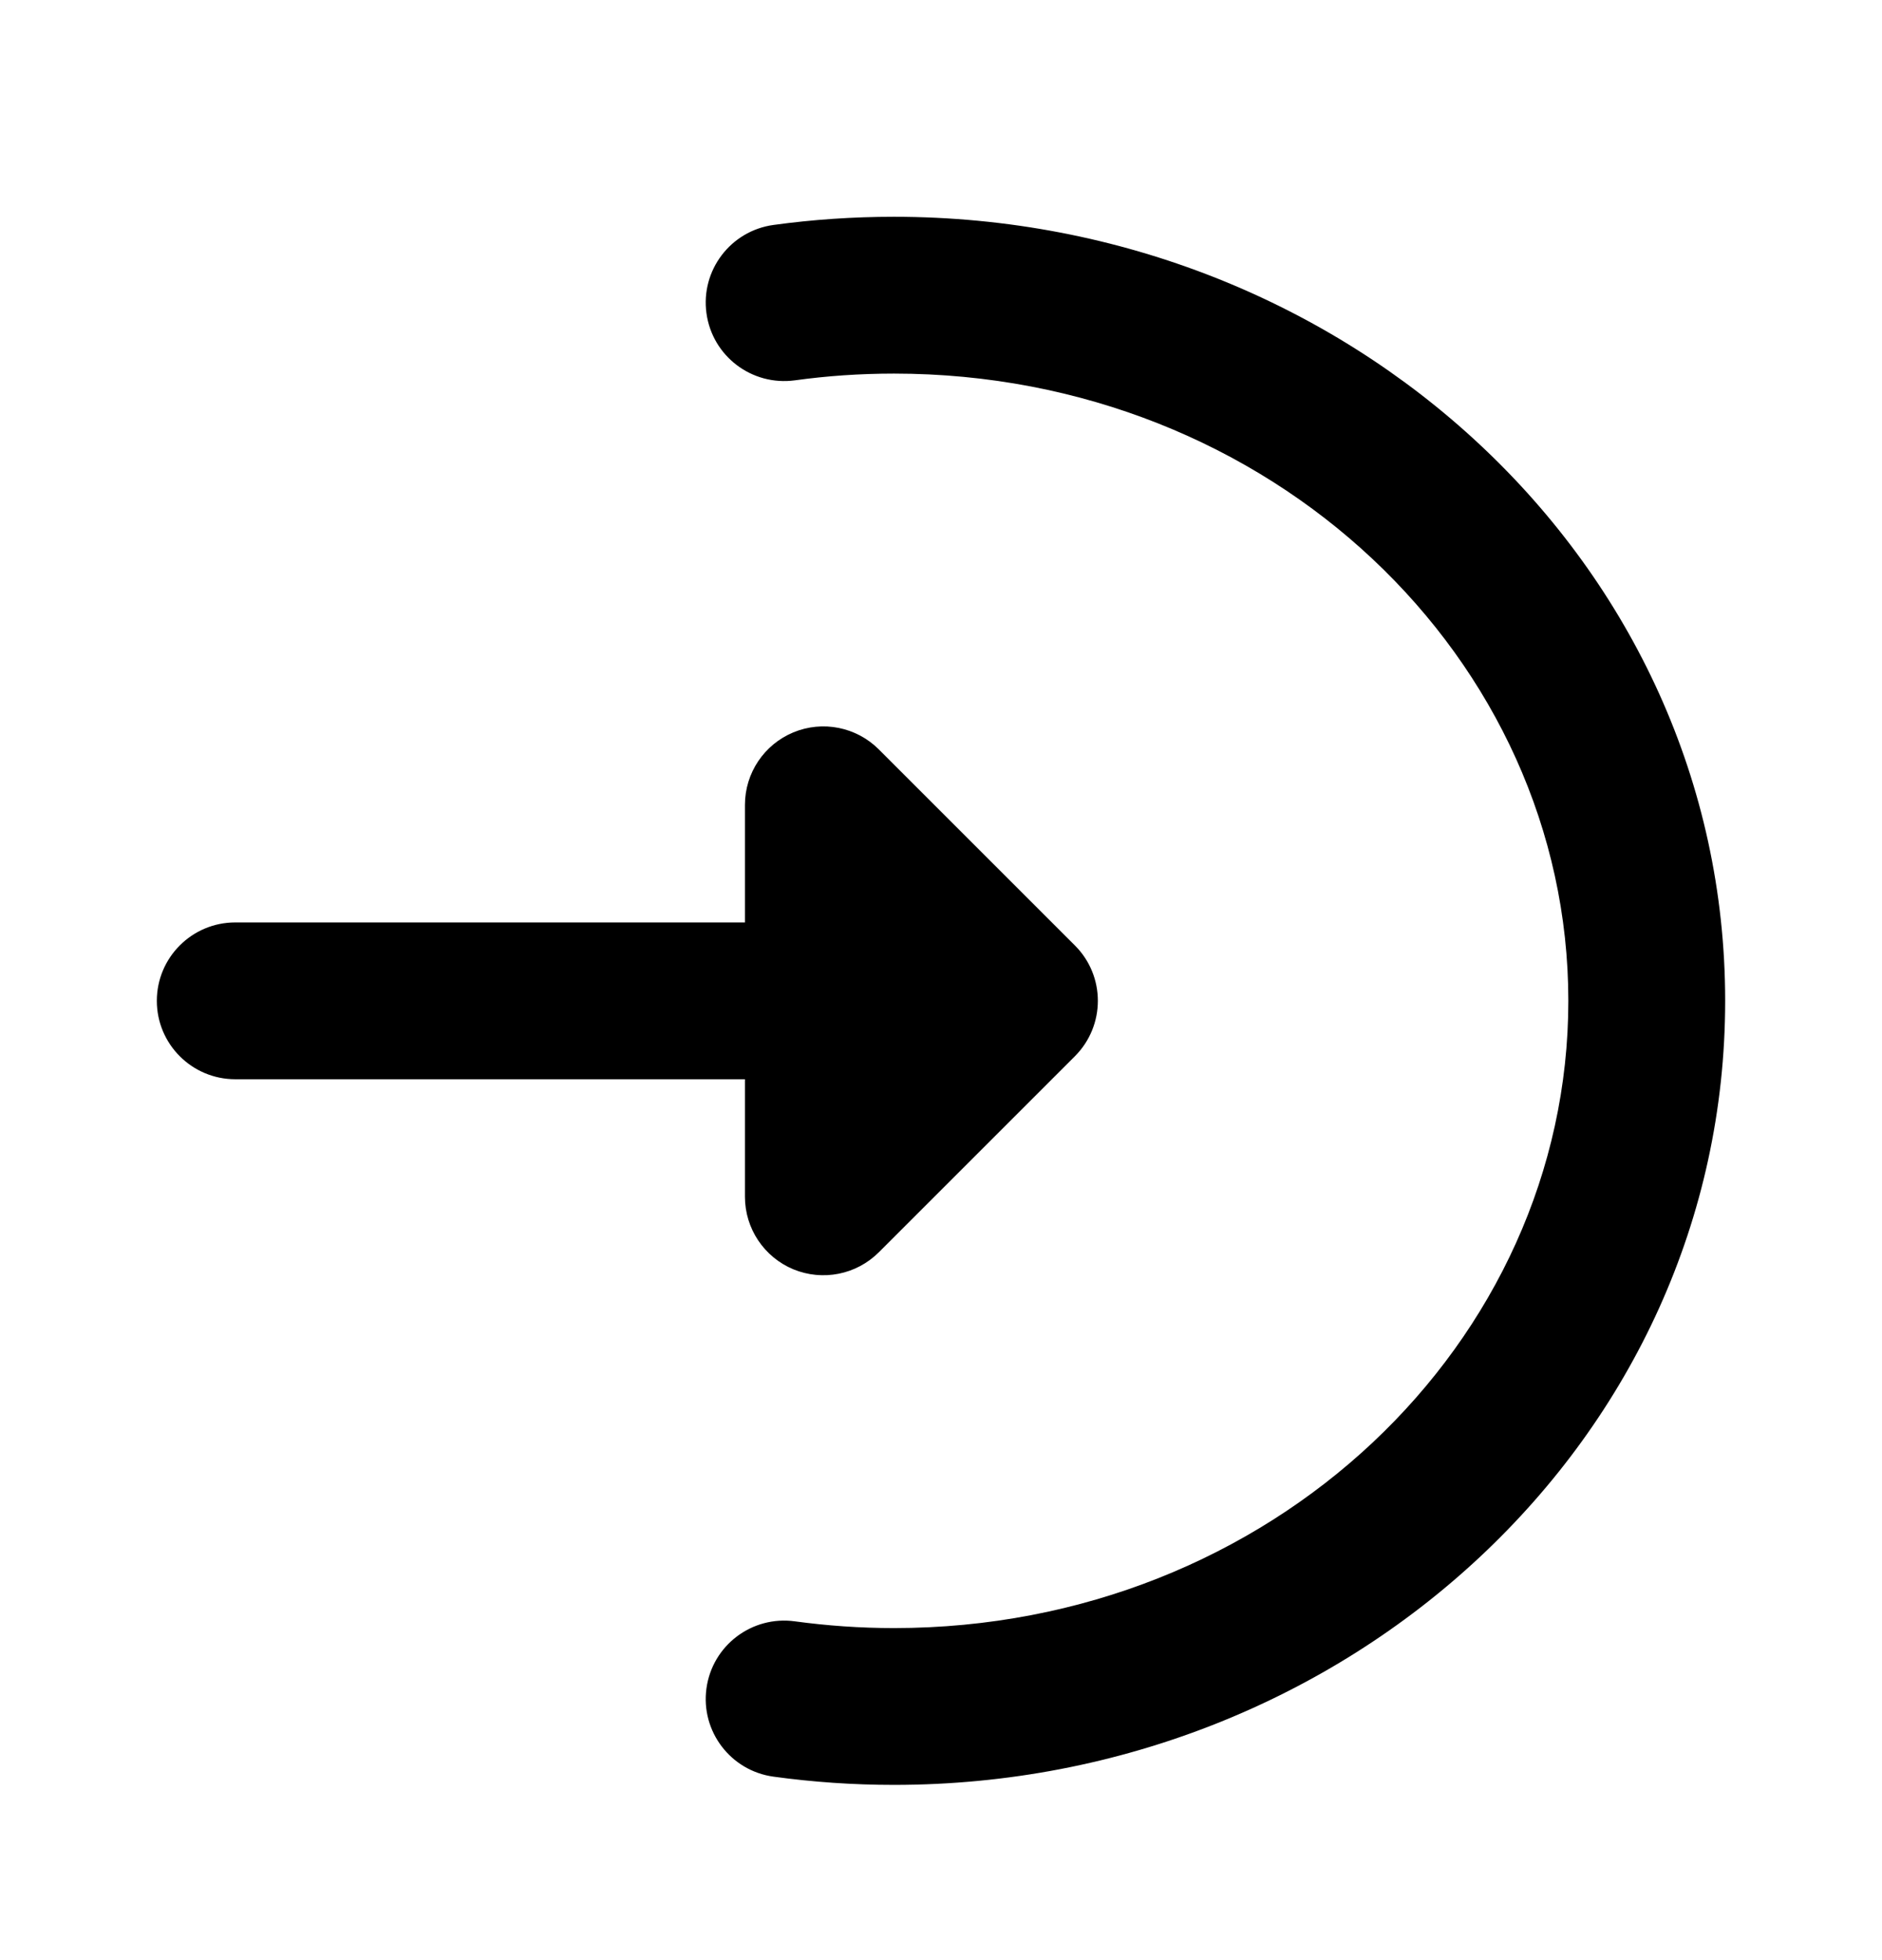 <svg width="24" height="25" viewBox="0 0 24 25" fill="currentColor" xmlns="http://www.w3.org/2000/svg">
<path fill-rule="evenodd" clip-rule="evenodd" d="M11.4 20.765C16.211 20.765 20 17.123 20 12.765C20 8.406 16.211 4.765 11.4 4.765C10.97 4.765 10.548 4.794 10.136 4.851C9.588 4.925 9.084 4.543 9.009 3.995C8.934 3.448 9.317 2.944 9.864 2.869C10.366 2.8 10.879 2.765 11.4 2.765C17.192 2.765 22 7.182 22 12.765C22 18.347 17.192 22.765 11.4 22.765C10.879 22.765 10.366 22.729 9.864 22.66C9.317 22.585 8.934 22.081 9.009 21.534C9.084 20.987 9.588 20.604 10.136 20.679C10.548 20.735 10.97 20.765 11.4 20.765Z" fill="currentColor"/>
<path fill-rule="evenodd" clip-rule="evenodd" d="M10.117 16.189C9.744 16.034 9.5 15.669 9.5 15.265L9.5 13.765L3 13.765C2.448 13.765 2 13.317 2 12.765C2 12.213 2.448 11.765 3 11.765L9.5 11.765L9.5 10.265C9.5 9.86 9.744 9.496 10.117 9.341C10.491 9.186 10.921 9.272 11.207 9.558L13.707 12.058C14.098 12.448 14.098 13.081 13.707 13.472L11.207 15.972C10.921 16.258 10.491 16.343 10.117 16.189Z" fill="currentColor"/>
</svg>

